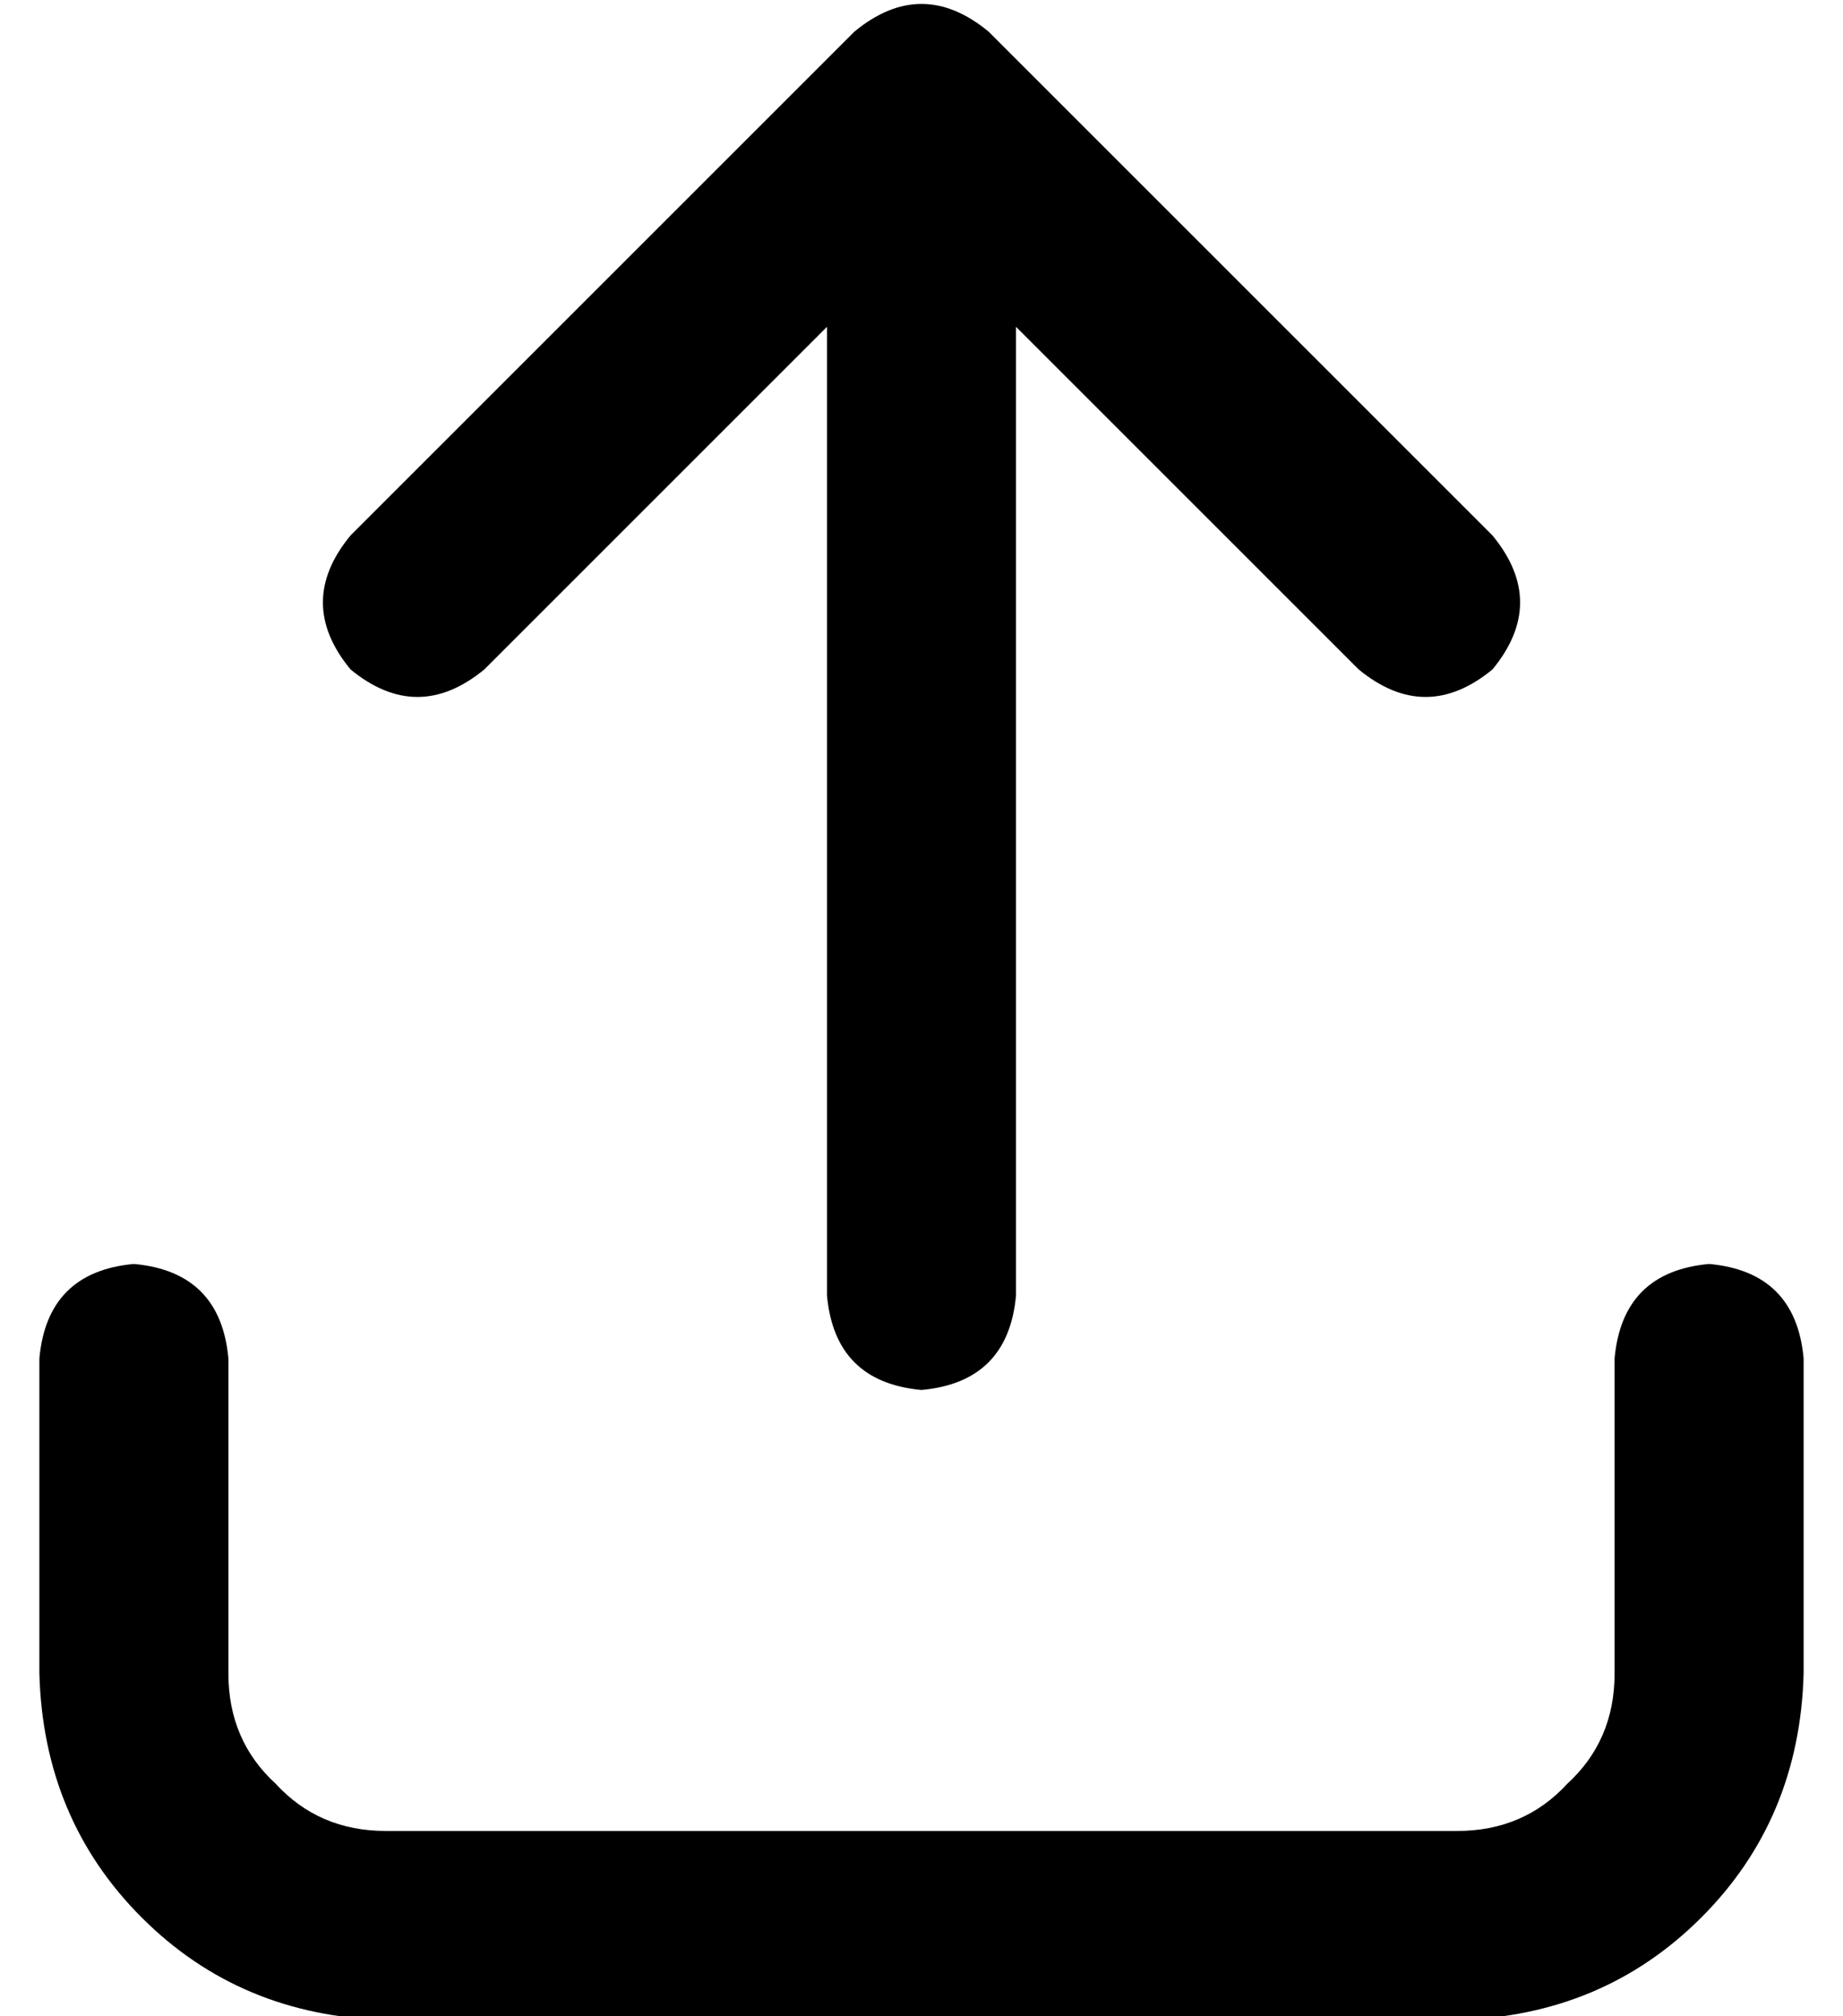 <?xml version="1.0" standalone="no"?>
<!DOCTYPE svg PUBLIC "-//W3C//DTD SVG 1.1//EN" "http://www.w3.org/Graphics/SVG/1.1/DTD/svg11.dtd" >
<svg xmlns="http://www.w3.org/2000/svg" xmlns:xlink="http://www.w3.org/1999/xlink" version="1.1" viewBox="-10 -40 468 512">
   <path fill="currentColor"
d="M241 -32q-17 -14 -34 0l-128 128v0q-14 17 0 34q17 14 34 0l87 -87v0v246v0q2 22 24 24q22 -2 24 -24v-246v0l87 87v0q17 14 34 0q14 -17 0 -34l-128 -128v0zM48 305q-2 -22 -24 -24q-22 2 -24 24v80v0q1 37 26 62t62 26h272v0q37 -1 62 -26t26 -62v-80v0q-2 -22 -24 -24
q-22 2 -24 24v80v0q0 17 -12 28q-11 12 -28 12h-272v0q-17 0 -28 -12q-12 -11 -12 -28v-80v0z" />
</svg>

